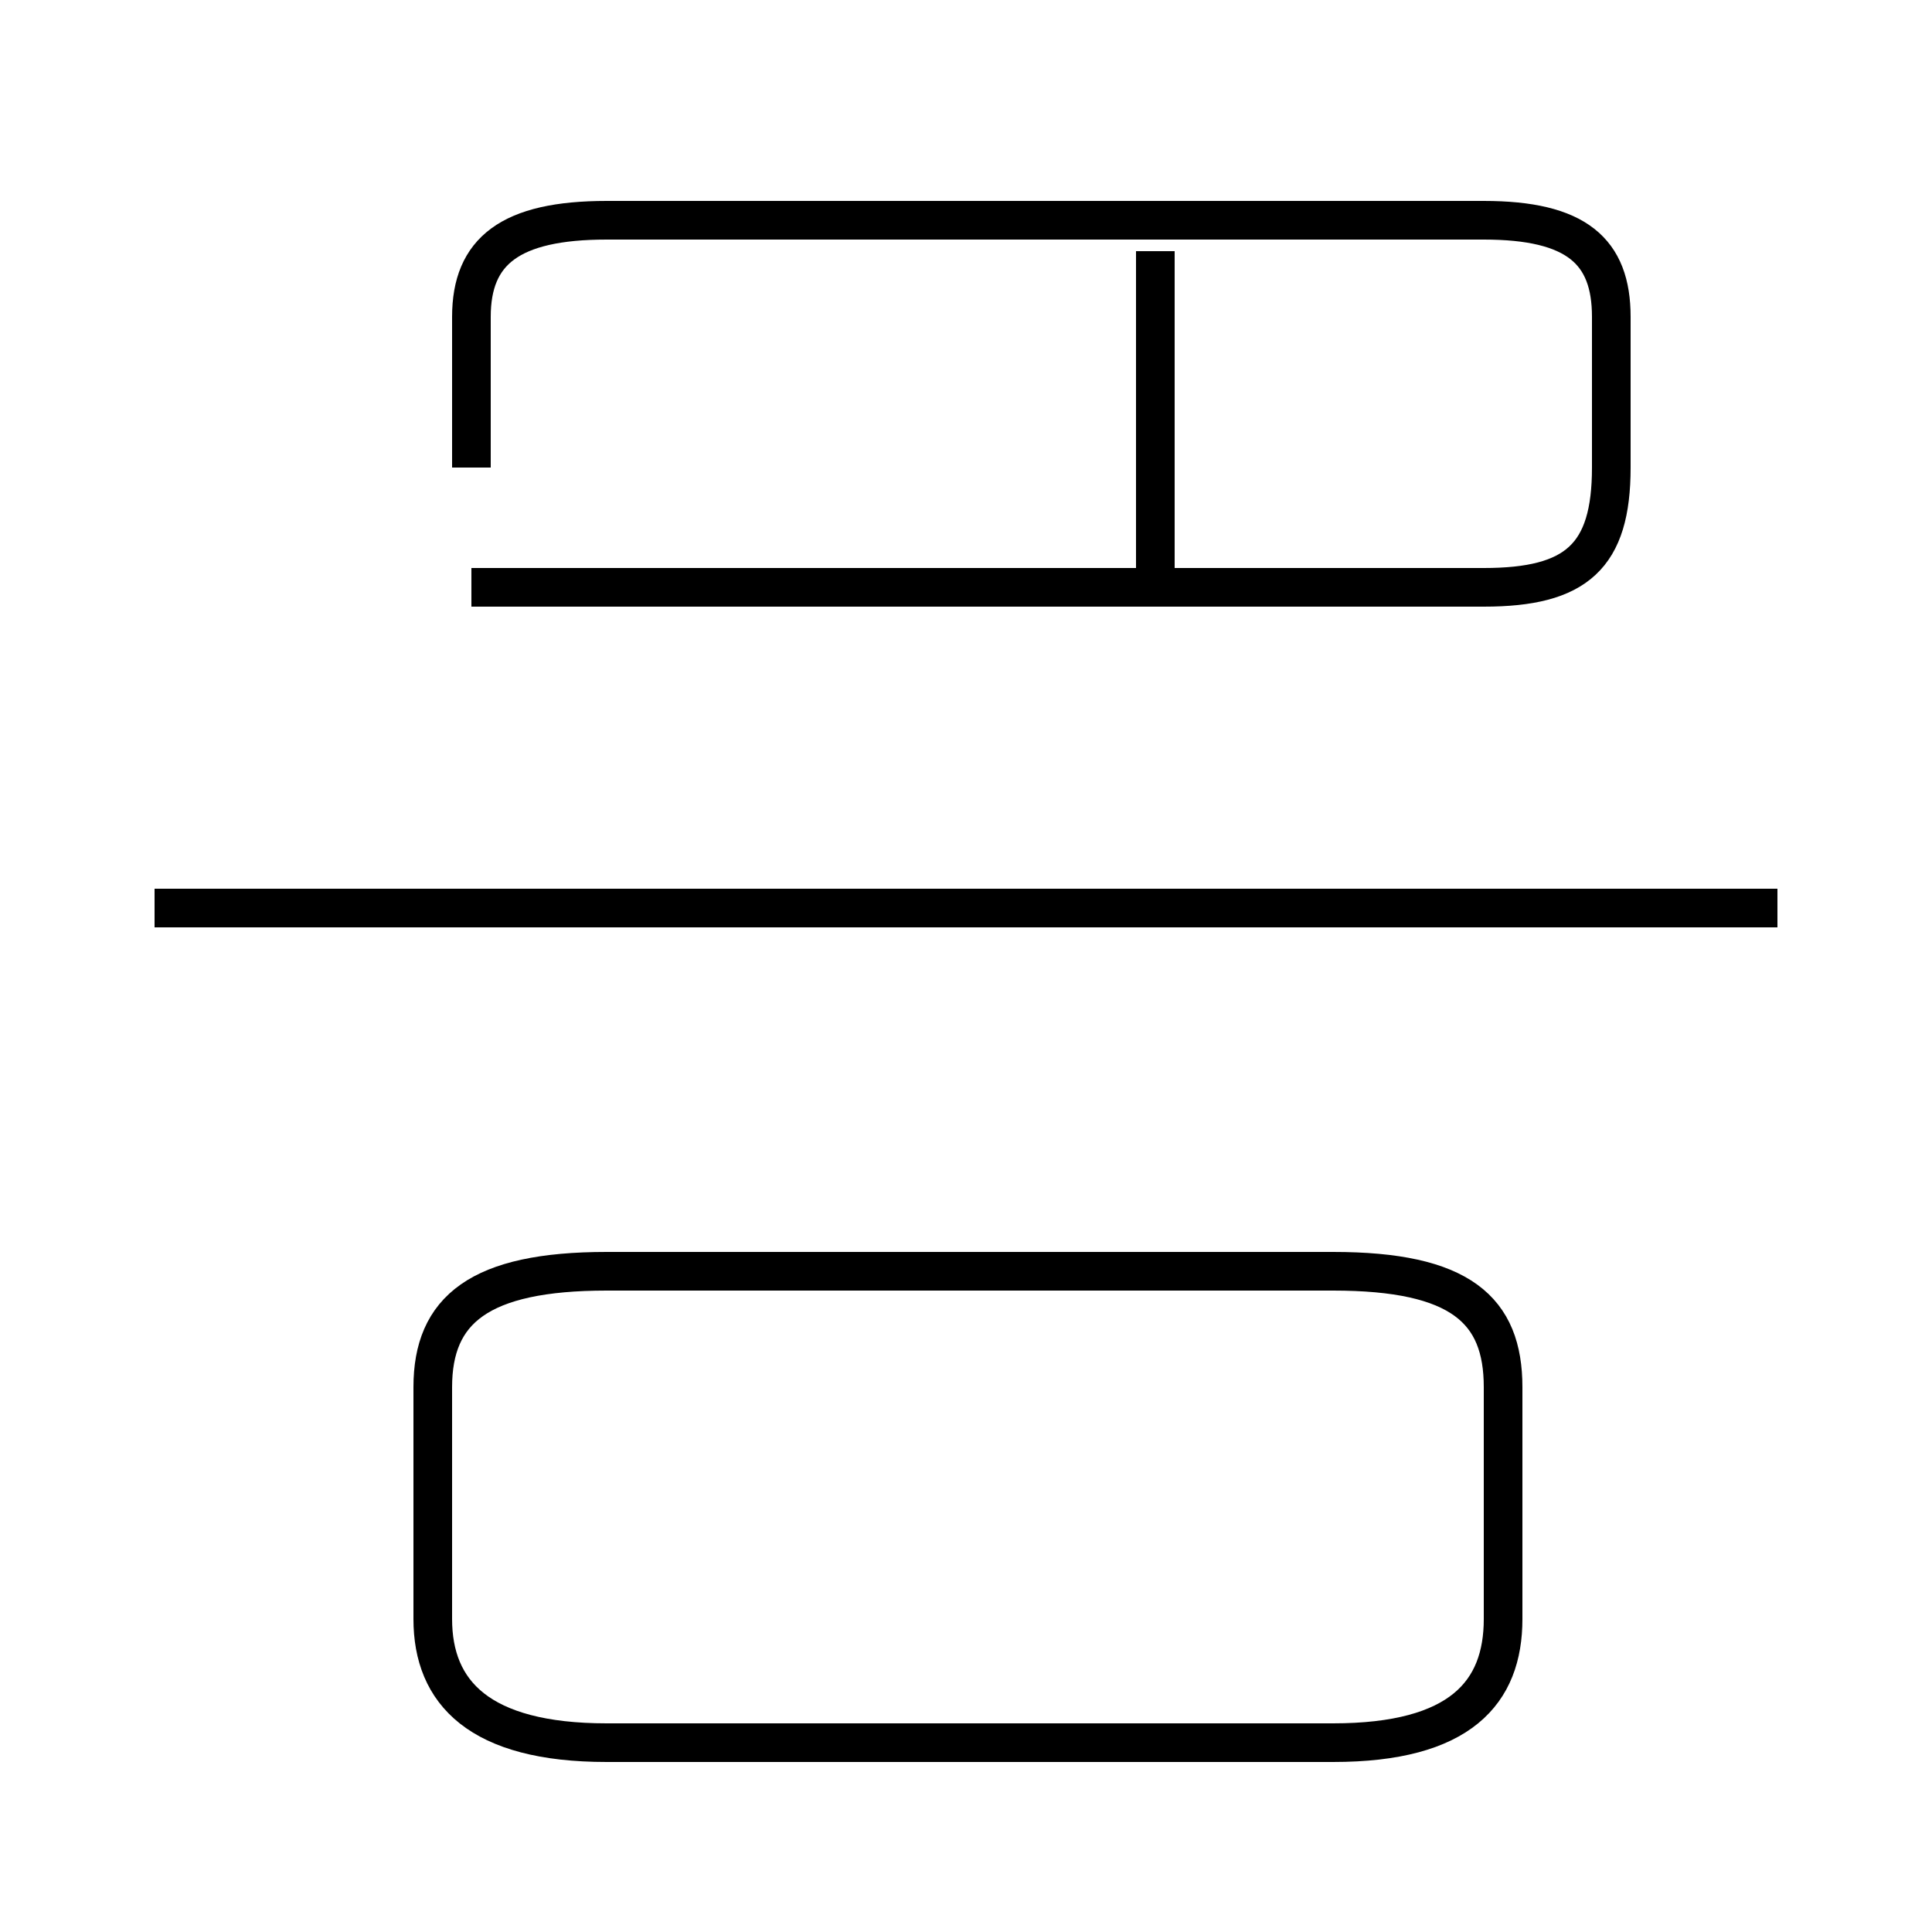 <?xml version='1.0' encoding='utf8'?>
<svg viewBox="0.0 -44.0 50.0 50.0" version="1.1" xmlns="http://www.w3.org/2000/svg">
<rect x="0.0" y="-44.0" width="50.0" height="50.0" fill="#808080" stroke="none"/>
<rect x="-1000" y="-1000" width="2000" height="2000" stroke="white" fill="white"/>
<g style="fill:none; stroke:#000000;  stroke-width:1">
<path d="M 12.2 31.9 L 12.2 35.8 C 12.2 37.5 13.2 38.3 15.7 38.3 L 38.4 38.3 C 40.8 38.3 41.7 37.5 41.7 35.8 L 41.7 31.9 C 41.7 29.6 40.8 28.8 38.4 28.8 L 12.2 28.8 M 29.9 28.9 L 29.9 37.5 M 46.0 20.5 L 4.0 20.5 M 15.7 -1.1 L 34.5 -1.1 C 37.8 -1.1 38.9 0.2 38.9 2.1 L 38.9 8.1 C 38.9 10.1 37.8 11.1 34.5 11.1 L 15.7 11.1 C 12.4 11.1 11.2 10.1 11.2 8.1 L 11.2 2.1 C 11.2 0.2 12.4 -1.1 15.7 -1.1 Z" transform="scale(1, -1)" />
</g>
</svg>